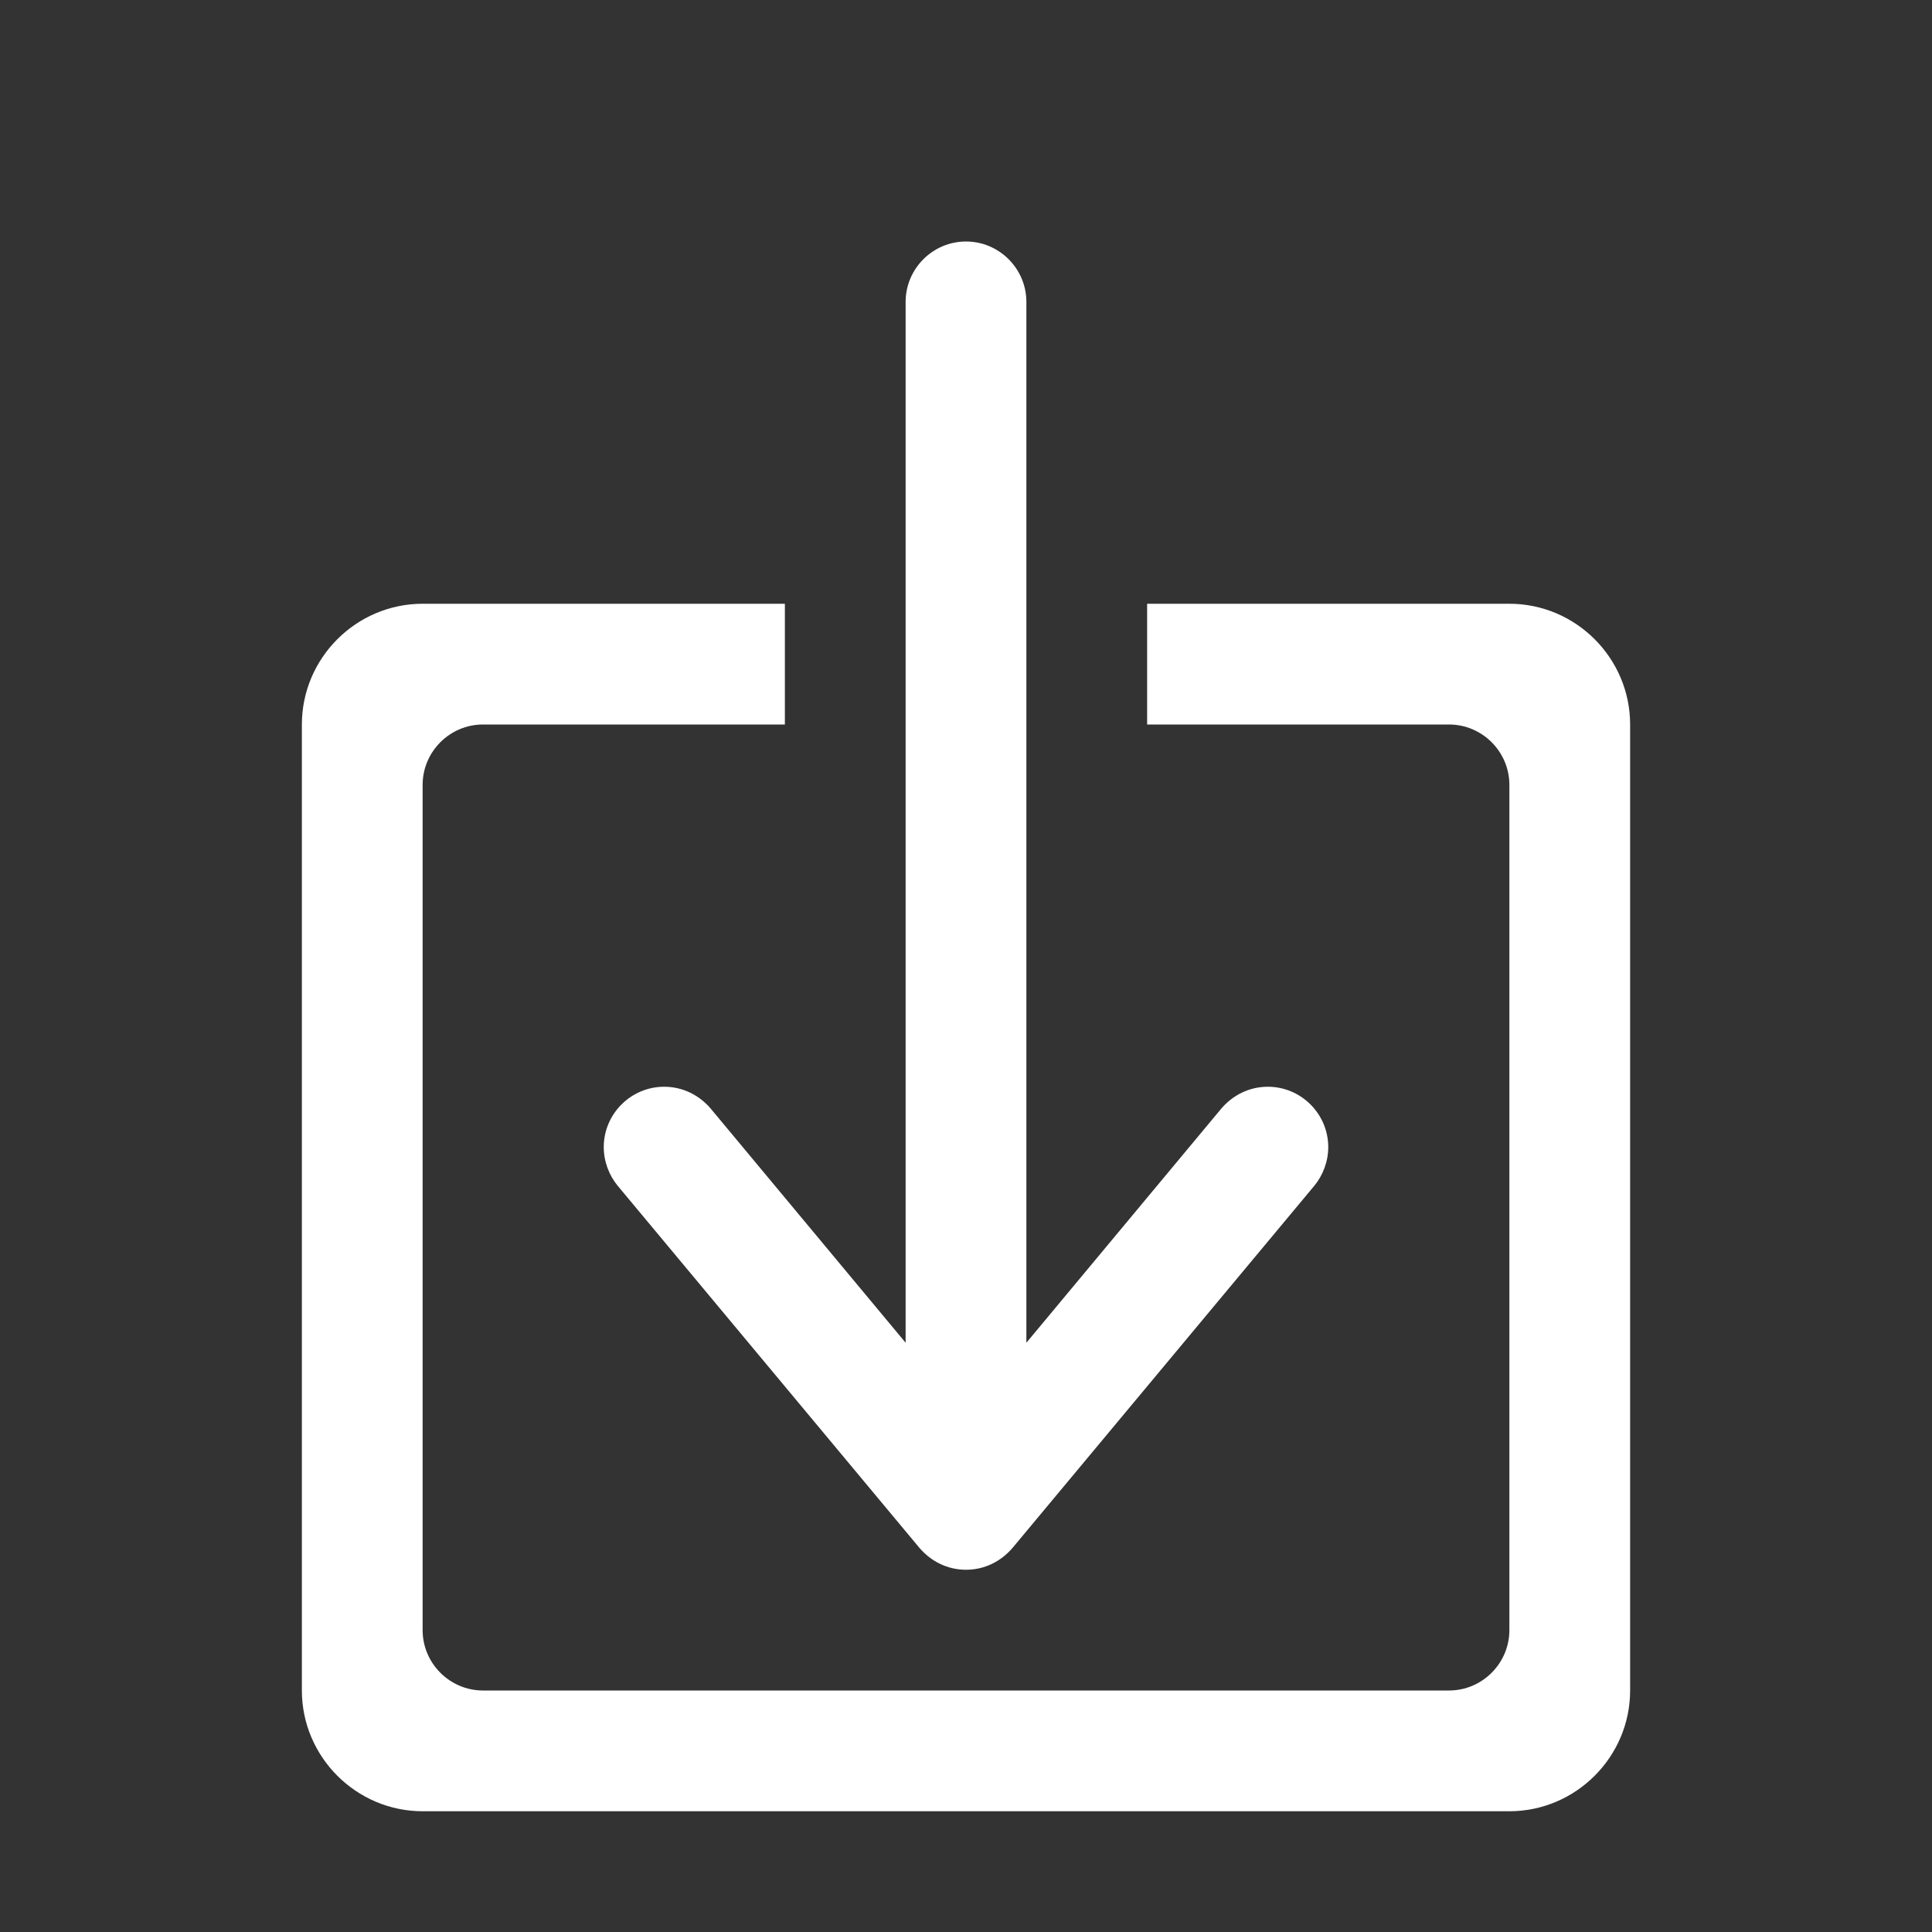 
<svg width="32px" height="32px" viewBox="0 0 32 32" version="1.1" xmlns="http://www.w3.org/2000/svg" xmlns:xlink="http://www.w3.org/1999/xlink">
    <rect x="0" y="0" width="32" height="32" fill="#333333" stroke="none"/>
    <!-- Generator: Sketch 47.1 (45422) - http://www.bohemiancoding.com/sketch -->
    <desc>Created with Sketch.</desc>
    <defs></defs>
    <g id="Symbols" stroke="none" stroke-width="1" fill="none" fill-rule="evenodd">
        <g id="Import" fill="#FFFFFF">
            <path d="M15,22.24 L15,5 C15,4.45 15.45,4 16,4 C16.55,4 17,4.45 17,5 L17,22.24 L20.23,18.36 C20.42,18.139 20.69,18 21,18 C21.55,18 22,18.45 22,19 C22,19.24 21.91,19.469 21.77,19.639 L16.77,25.639 C16.58,25.86 16.31,26 16,26 C15.69,26 15.42,25.86 15.23,25.639 L10.23,19.639 C10.09,19.469 10,19.24 10,19 C10,18.45 10.45,18 11,18 C11.31,18 11.58,18.139 11.77,18.36 L15,22.24 Z" id="Path"></path>
            <path d="M25,10 L19,10 L19,12 L24,12 C24.55,12 25,12.45 25,13 L25,27 C25,27.55 24.55,28 24,28 L8,28 C7.45,28 7,27.55 7,27 L7,13 C7,12.45 7.45,12 8,12 L13,12 L13,10 L7,10 C5.9,10 5,10.9 5,12 L5,28 C5,29.099 5.9,30 7,30 L25,30 C26.1,30 27,29.099 27,28 L27,12 C27,10.9 26.1,10 25,10 L25,10 Z" id="Path"></path>
        </g>
    </g>
</svg>

